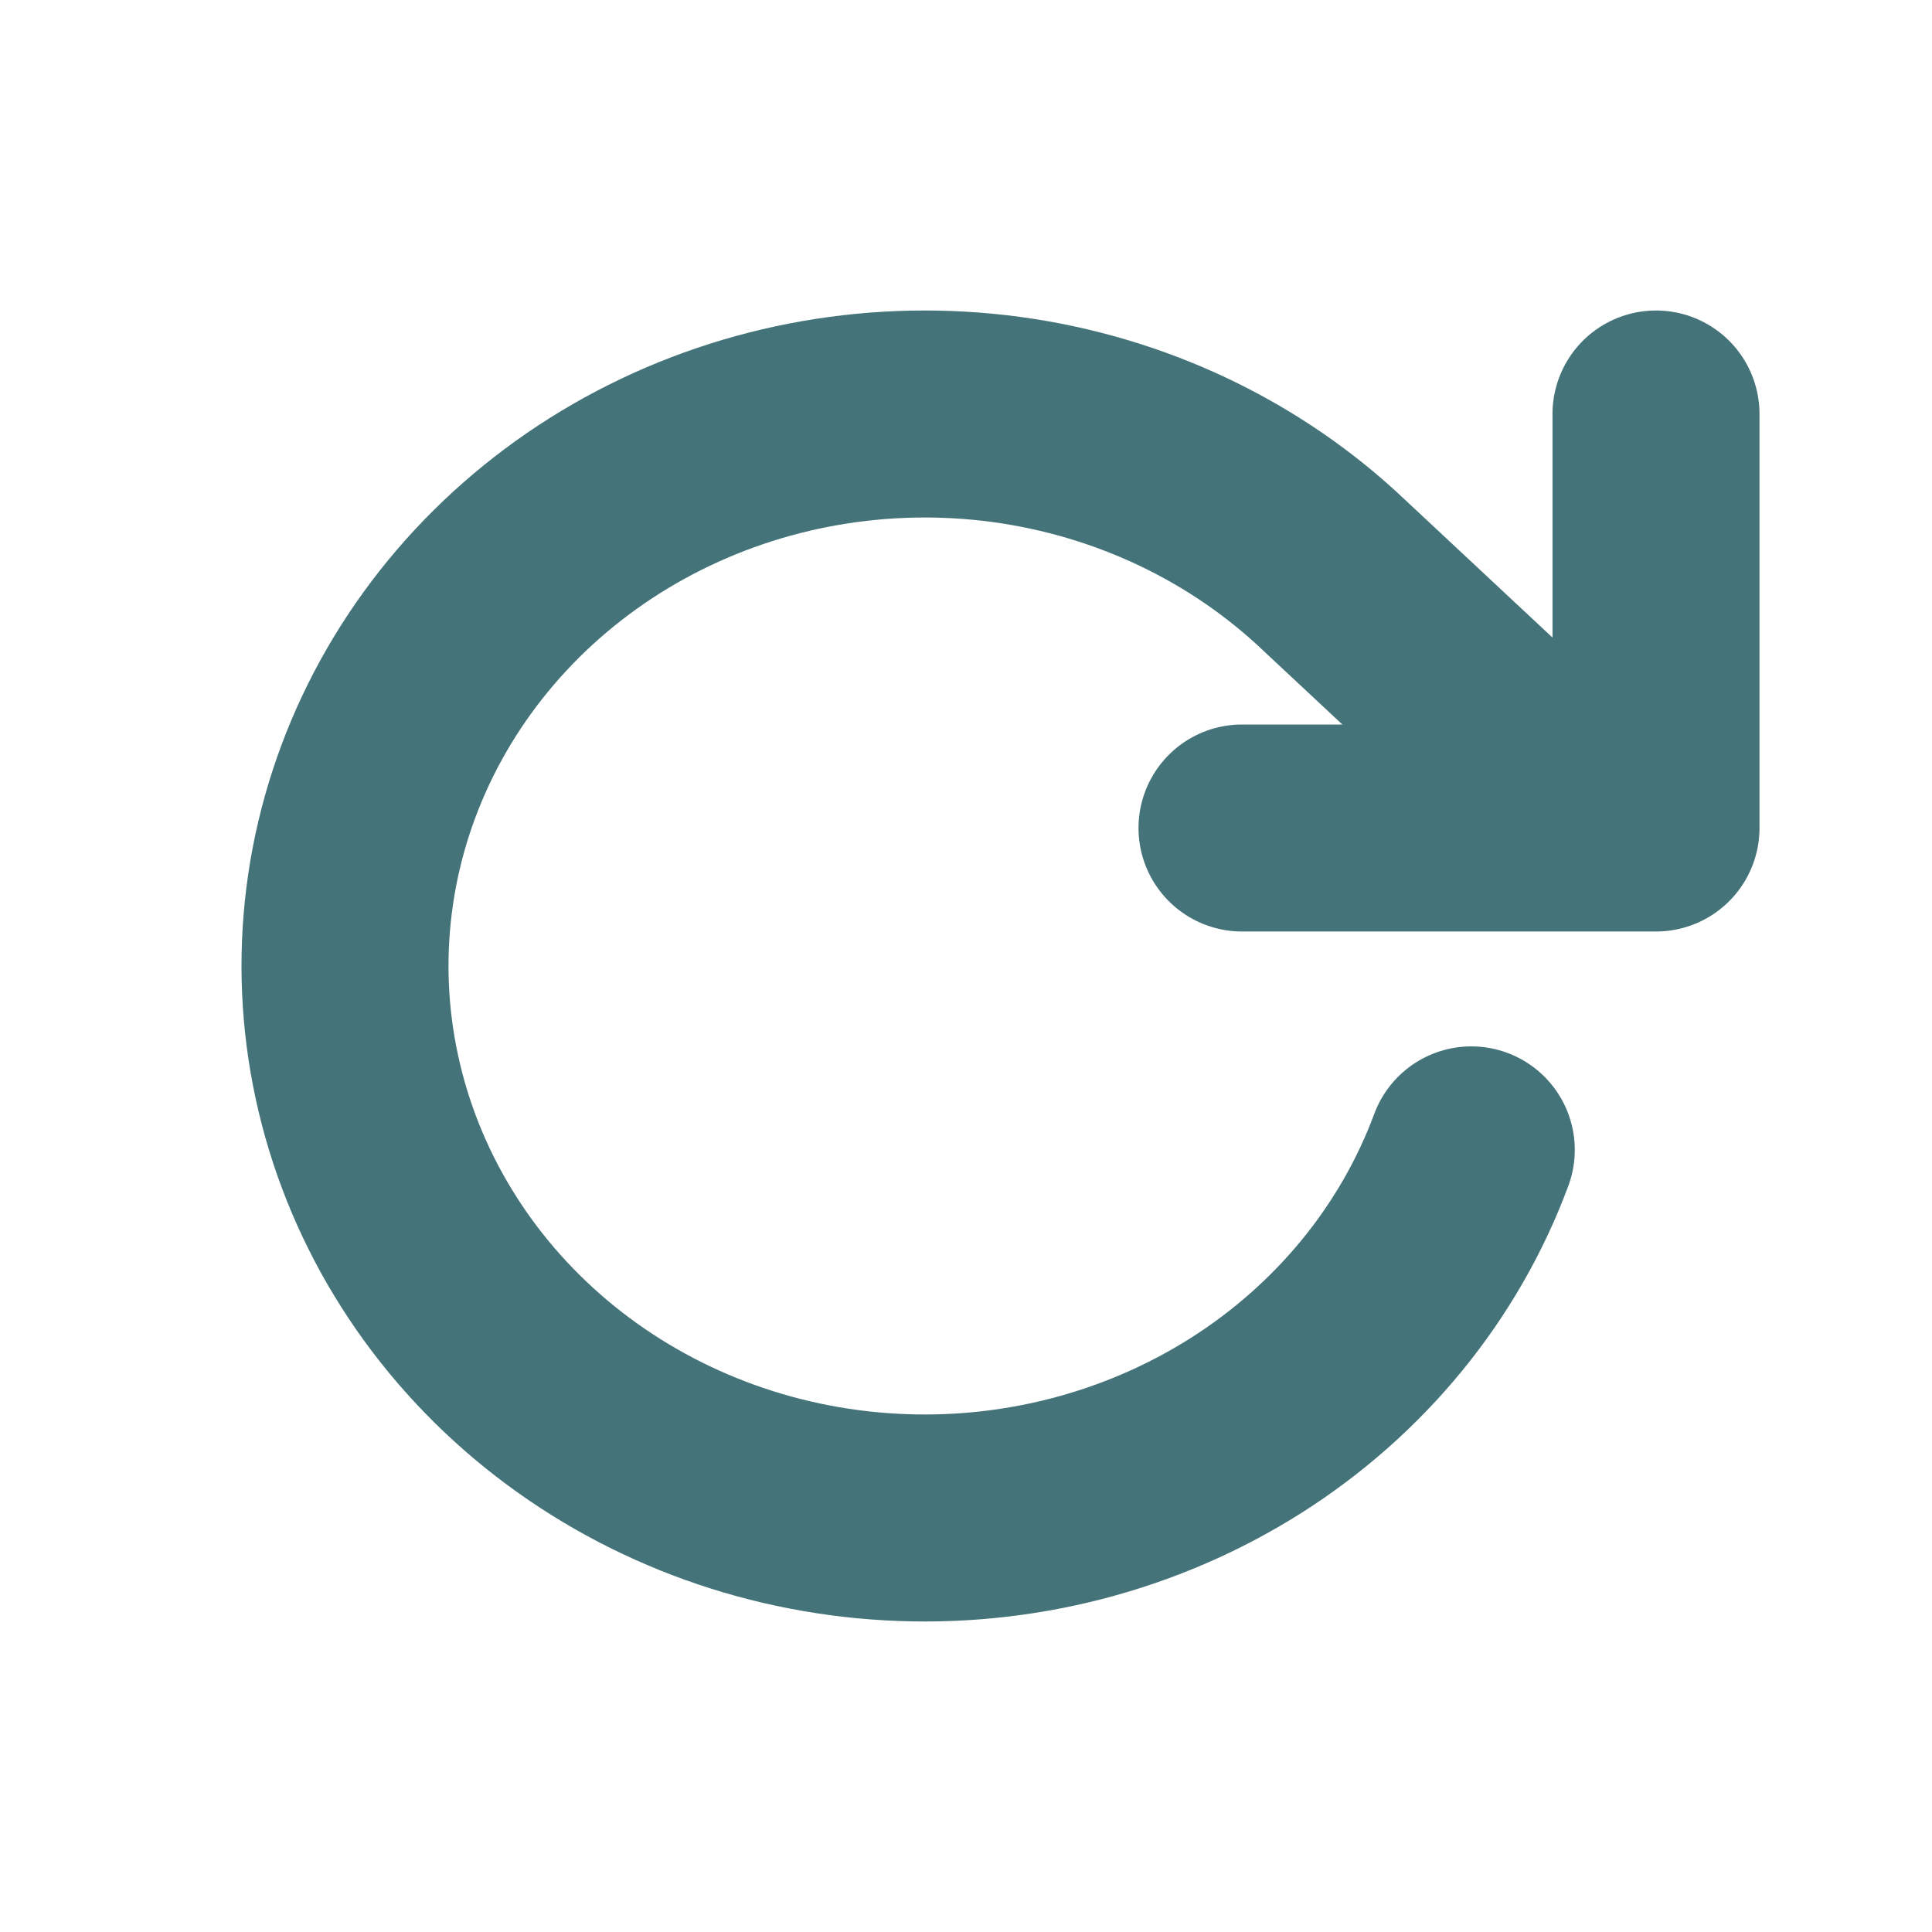 <svg width="28" height="28" viewBox="0 0 28 28" fill="none" xmlns="http://www.w3.org/2000/svg">
<path d="M24 6V12H18" stroke="#447479" stroke-width="3" stroke-linecap="round" stroke-linejoin="round"/>
<path d="M21.323 16.665C20.717 18.3 19.568 19.704 18.051 20.664C16.533 21.623 14.73 22.088 12.911 21.986C11.092 21.885 9.358 21.224 7.968 20.102C6.579 18.98 5.61 17.459 5.208 15.767C4.805 14.075 4.991 12.305 5.737 10.723C6.484 9.14 7.75 7.832 9.345 6.994C10.94 6.157 12.778 5.836 14.582 6.079C16.385 6.323 18.057 7.118 19.345 8.345L23 11.76" stroke="#447479" stroke-width="3" stroke-linecap="round" stroke-linejoin="round"/>
</svg>
